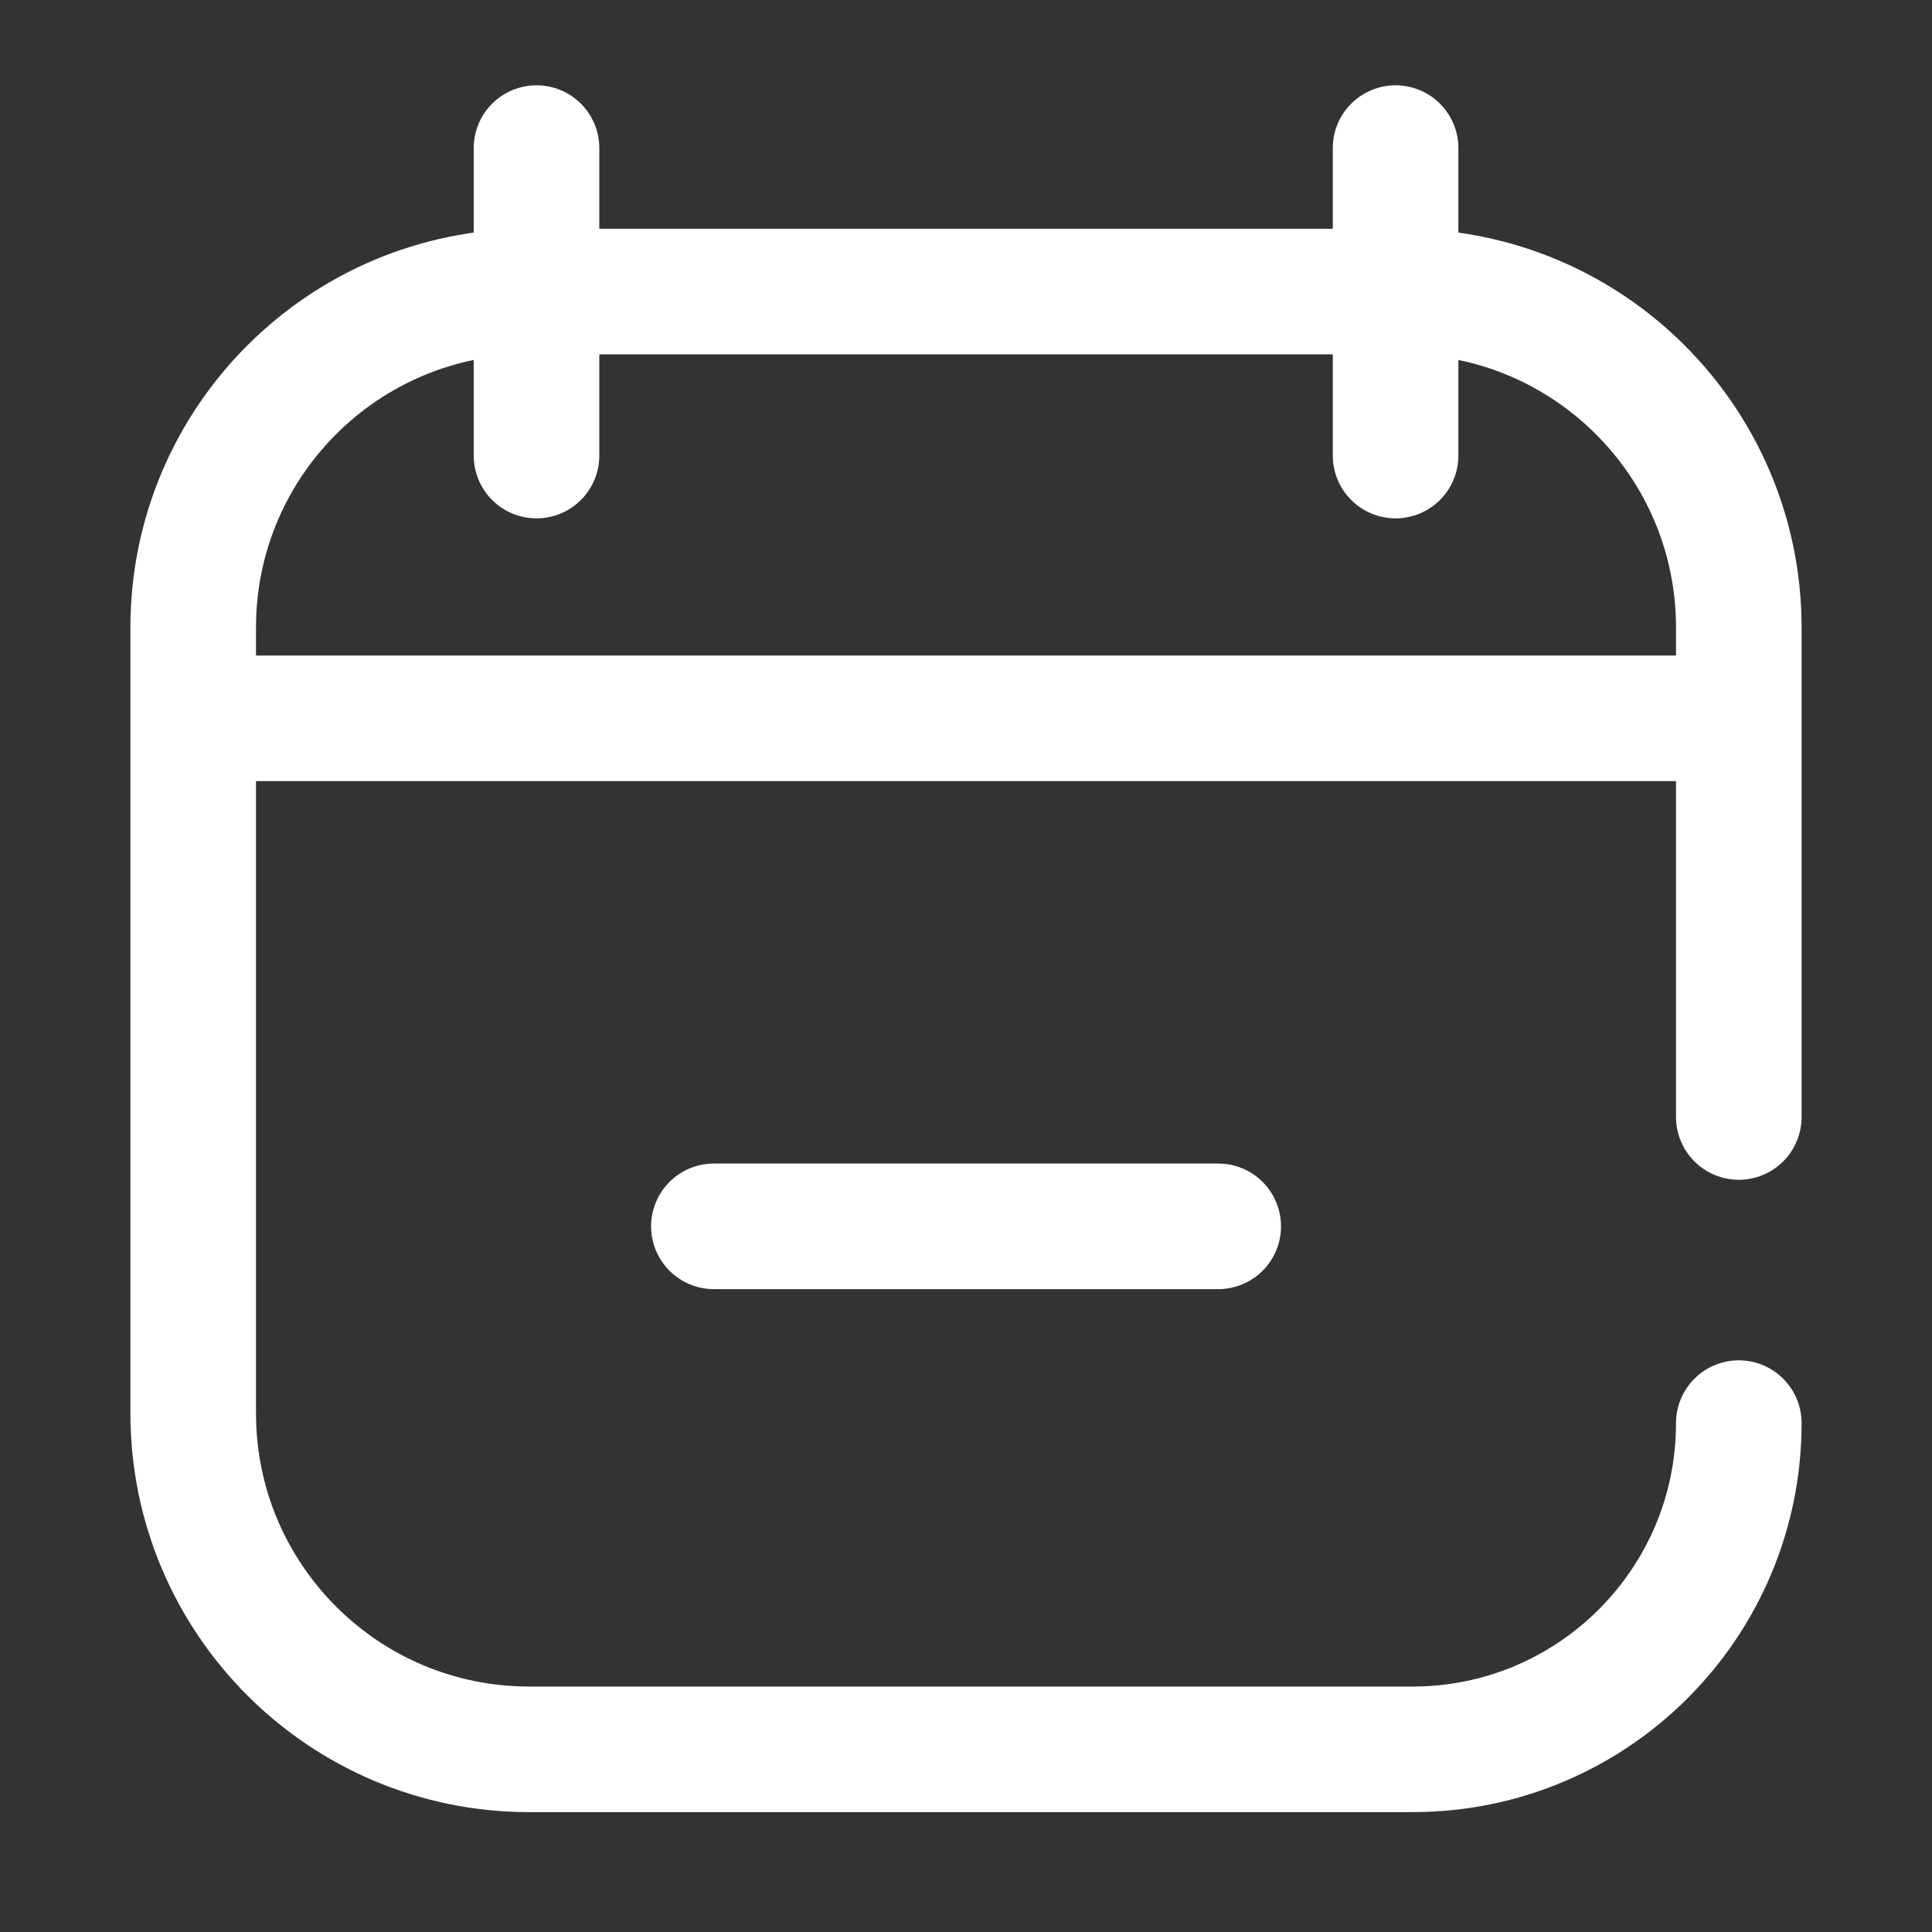 <svg width="20" height="20" viewBox="0 0 20 20" fill="none" xmlns="http://www.w3.org/2000/svg">
<rect x="0" y="0" width="20" height="20" fill="#333333" stroke="none"/>
<path d="M18 11.563V6.496C18 4.575 16.443 3.018 14.522 3.018H5.478C3.557 3.018 2 4.575 2 6.496V14.63C2 16.551 3.557 18.109 5.478 18.109H14.623C16.488 18.109 18 16.597 18 14.732" stroke="white" stroke-width="1.3" stroke-miterlimit="10" stroke-linecap="round" stroke-linejoin="round"/>
<path d="M2.179 7.436H17.822" stroke="white" stroke-width="1.3" stroke-miterlimit="10" stroke-linecap="round" stroke-linejoin="round"/>
<path d="M7.39 12.695H12.611" stroke="white" stroke-width="1.3" stroke-miterlimit="10" stroke-linecap="round" stroke-linejoin="round"/>
<path d="M5.554 4.716V1.533" stroke="white" stroke-width="1.3" stroke-miterlimit="10" stroke-linecap="round" stroke-linejoin="round"/>
<path d="M14.447 4.716V1.533" stroke="white" stroke-width="1.3" stroke-miterlimit="10" stroke-linecap="round" stroke-linejoin="round"/>
</svg>
